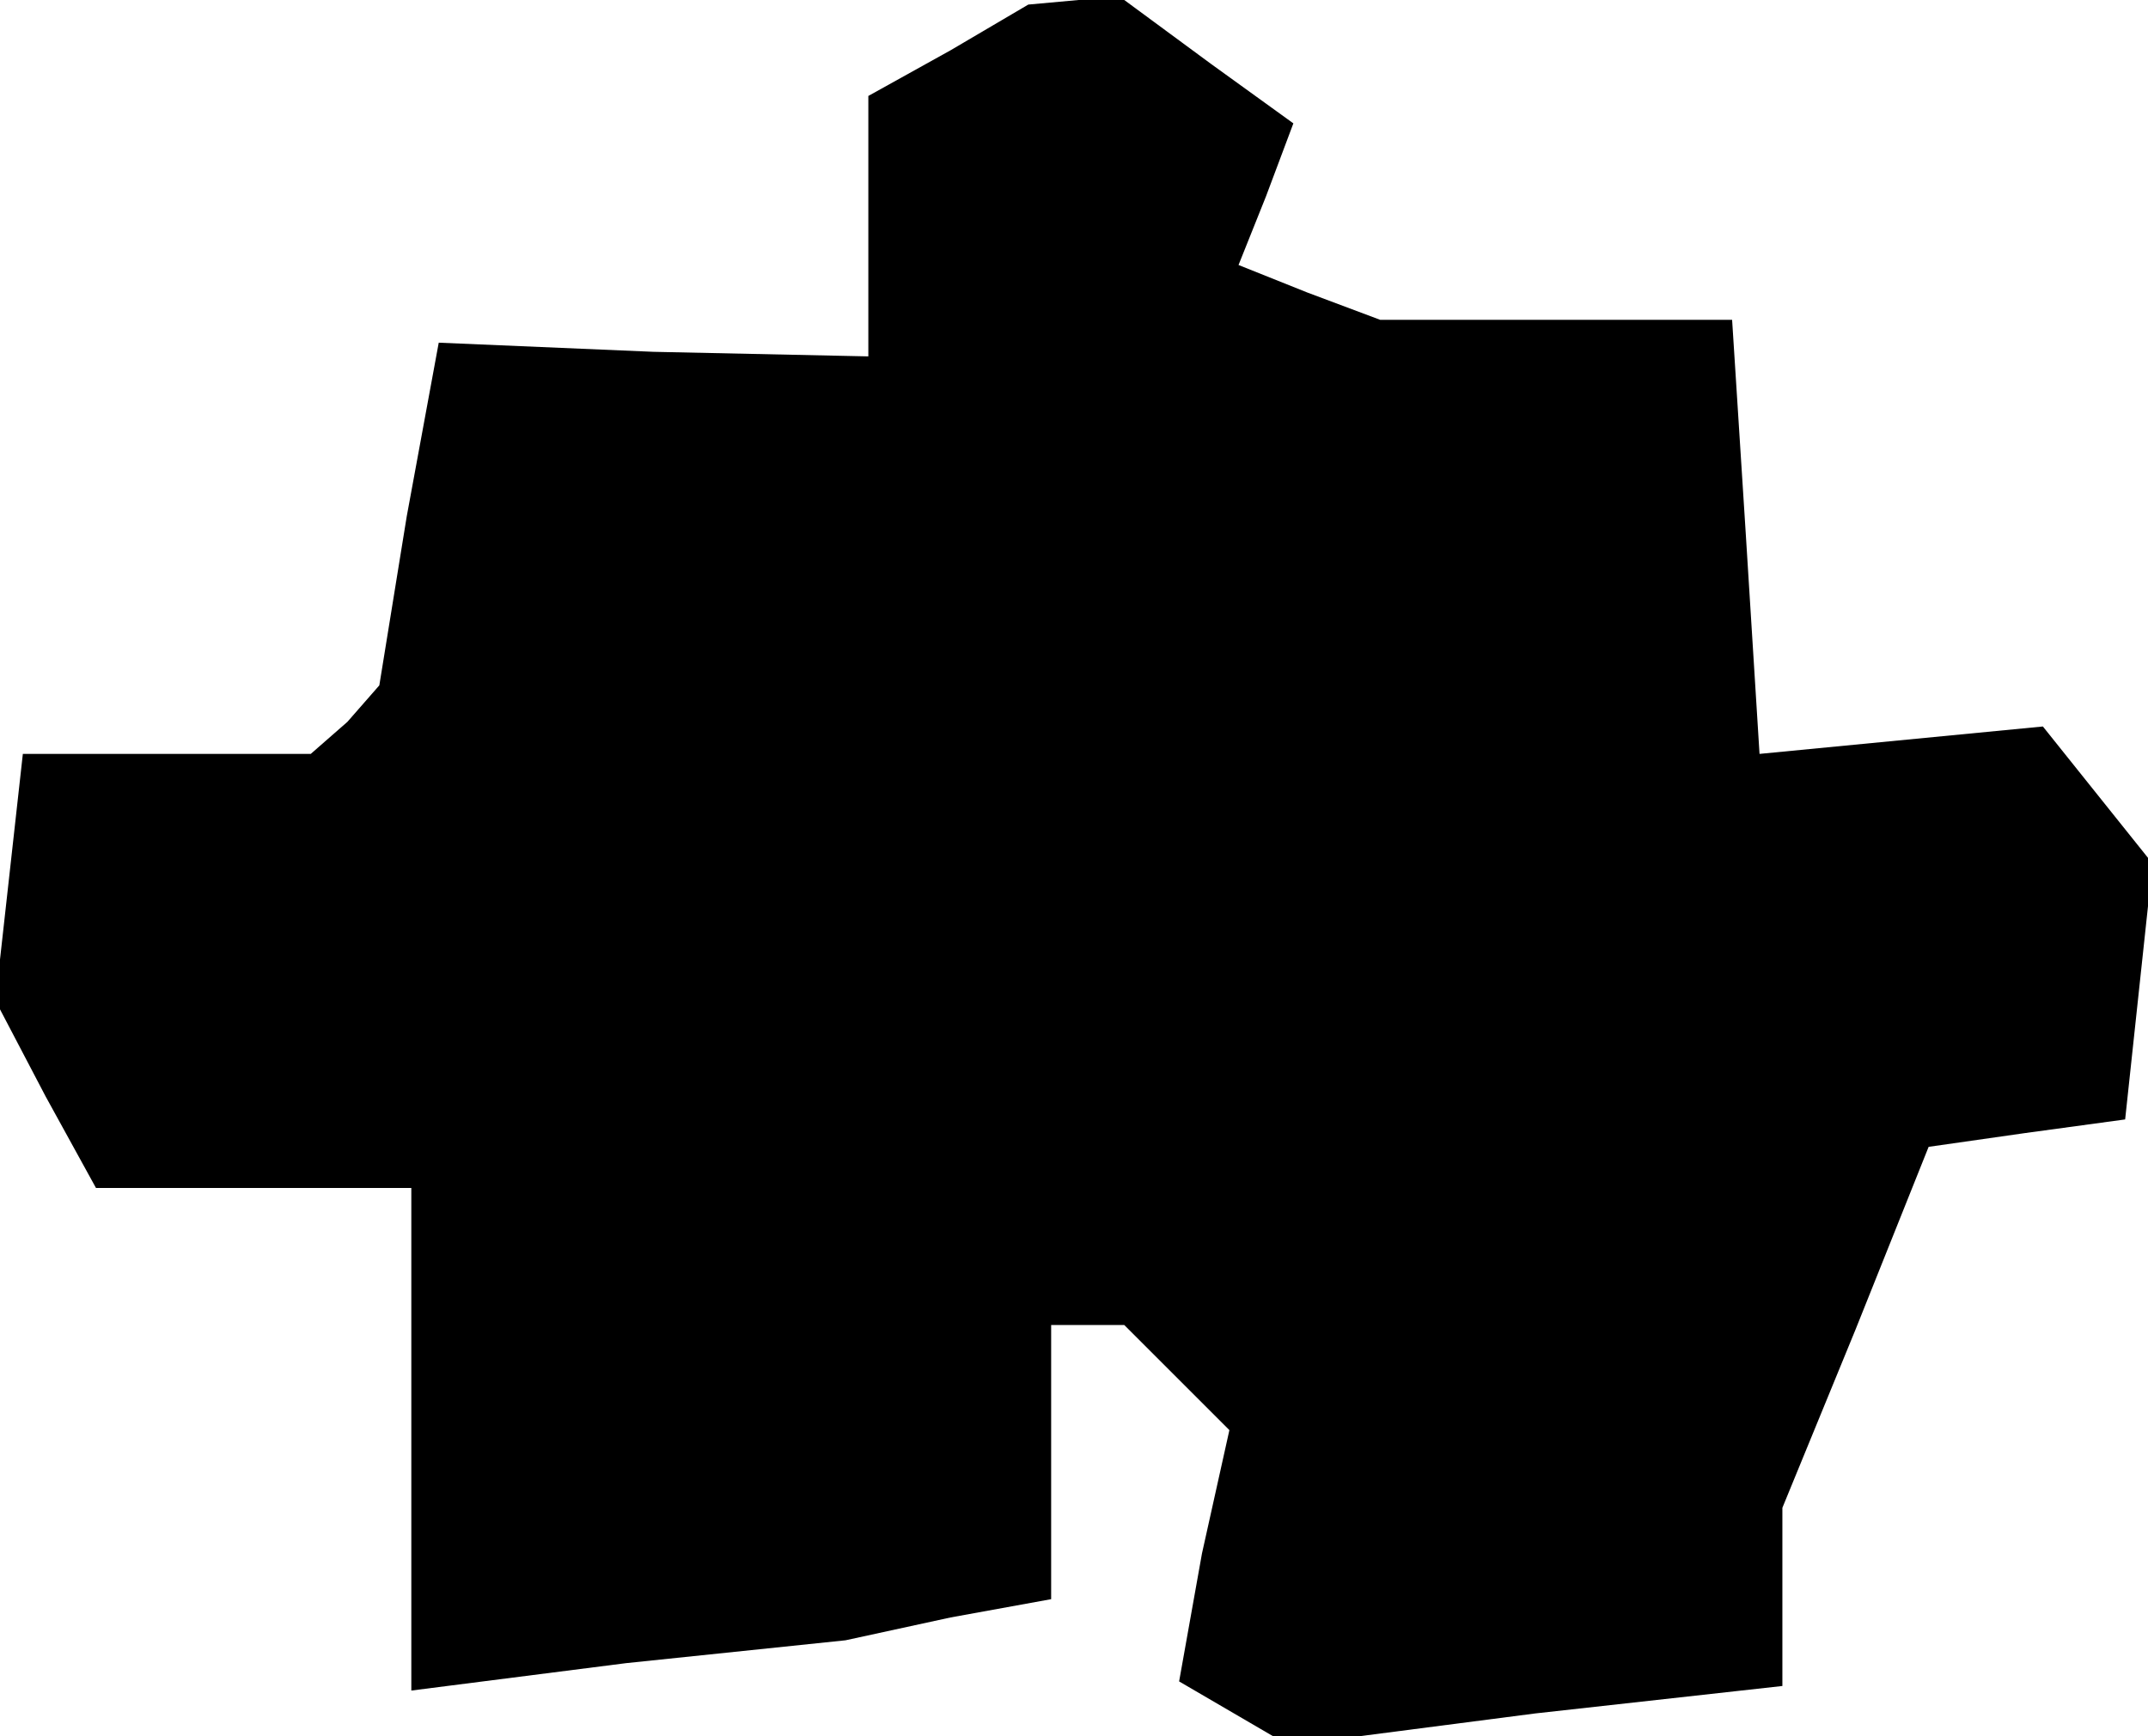 <?xml version="1.0" standalone="no"?>
<!DOCTYPE svg PUBLIC "-//W3C//DTD SVG 20010904//EN"
 "http://www.w3.org/TR/2001/REC-SVG-20010904/DTD/svg10.dtd">
<svg version="1.0" xmlns="http://www.w3.org/2000/svg"
 width="47pt" height="38pt" viewBox="0 0 47 38"
 preserveAspectRatio="xMidYMid meet">
<g transform="translate(0,38) scale(0.1,-0.1)"
fill="#000000" stroke="none">
<path d="M208 369 l-18 -10 0 -29 0 -28 -47 1 -47 2 -7 -38 -6 -37 -7 -8 -8
-7 -31 0 -32 0 -3 -27 -3 -27 11 -21 11 -20 34 0 35 0 0 -55 0 -55 47 6 48 5
23 5 22 4 0 30 0 30 8 0 8 0 11 -11 12 -12 -6 -27 -5 -28 12 -7 12 -7 54 7 54
6 0 20 0 19 16 39 16 40 21 3 22 3 3 28 3 28 -12 15 -12 15 -31 -3 -31 -3 -3
48 -3 47 -39 0 -38 0 -16 6 -15 6 6 15 6 16 -18 13 -19 14 -10 0 -11 -1 -17
-10z"/>
</g>
</svg>
